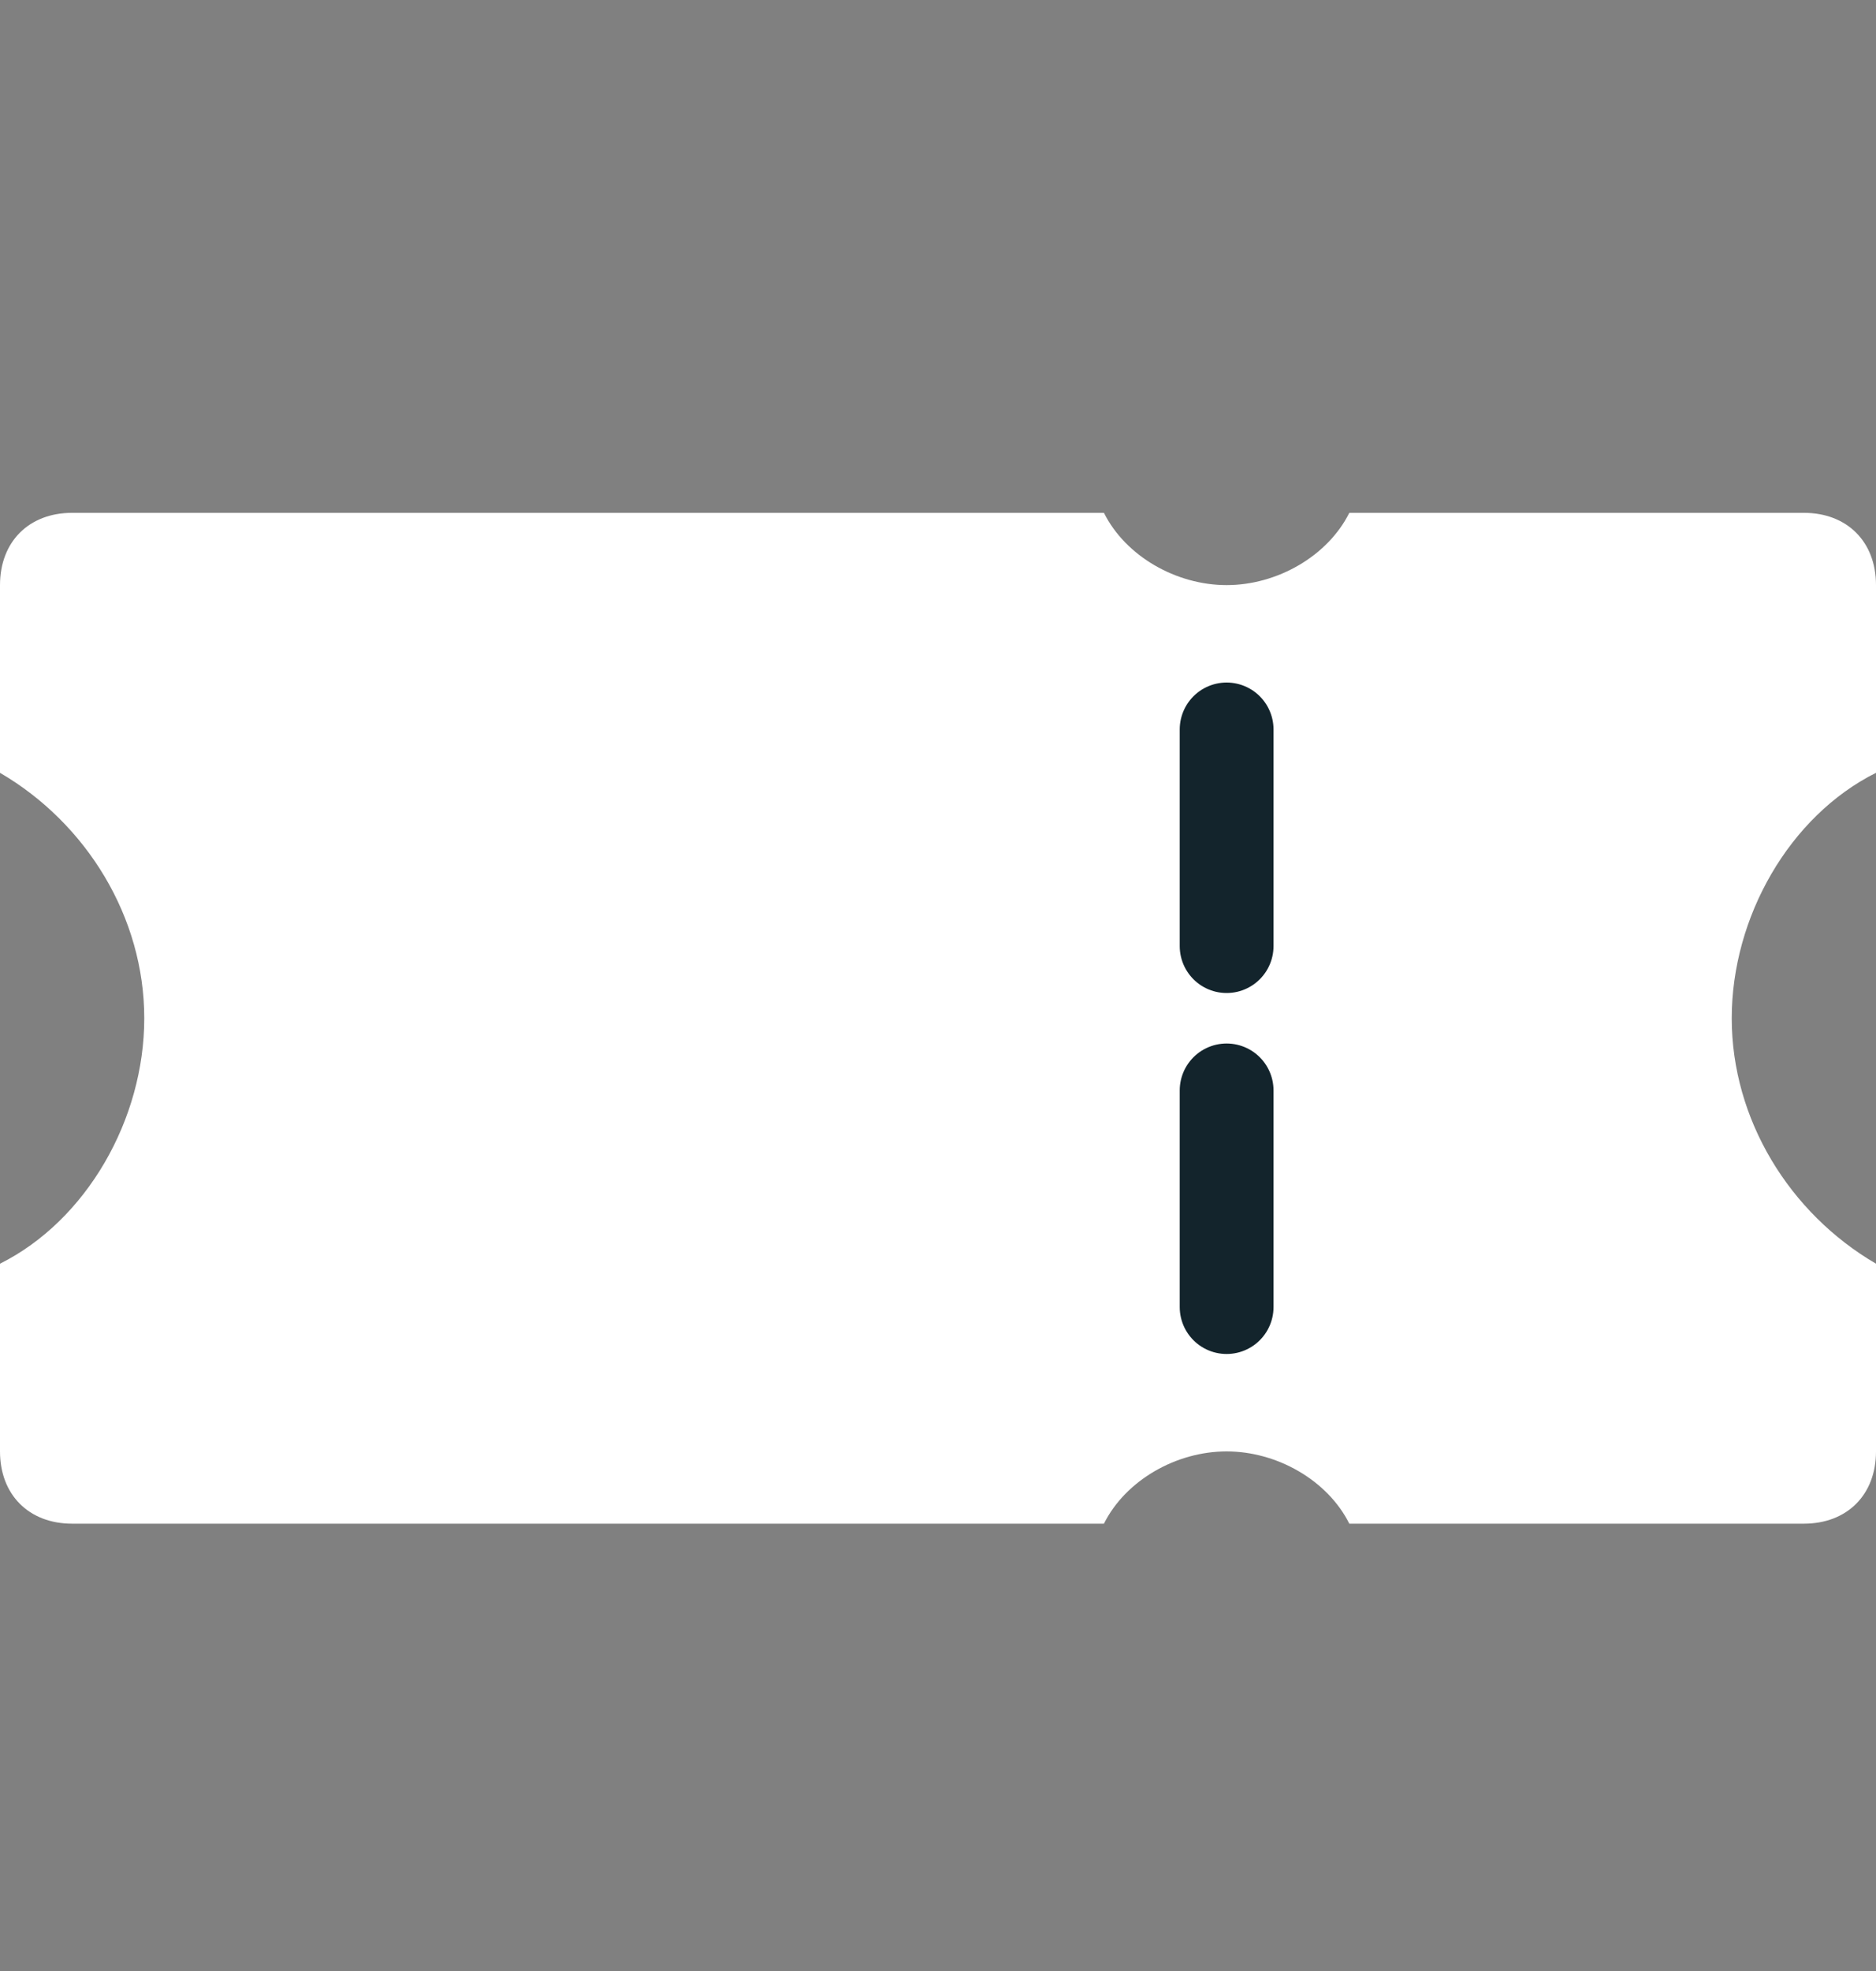 <svg width="20" height="21" viewBox="0 0 20 21" fill="none" xmlns="http://www.w3.org/2000/svg">
<rect x="0" y="0" width="20" height="21" fill="#808080" stroke="none"/>
<path d="M20 8.234V6.234C20 5.772 19.692 5.464 19.231 5.464H14.385C14.154 5.926 13.615 6.234 13.077 6.234C12.539 6.234 12 5.926 11.769 5.464H0.769C0.308 5.464 0 5.772 0 6.234V8.234C0.923 8.772 1.538 9.772 1.538 10.849C1.538 11.926 0.923 13.003 0 13.464V15.464C0 15.926 0.308 16.234 0.769 16.234H11.769C12 15.772 12.539 15.464 13.077 15.464C13.615 15.464 14.154 15.772 14.385 16.234H19.231C19.692 16.234 20 15.926 20 15.464V13.464C19.077 12.926 18.462 11.926 18.462 10.849C18.462 9.772 19.077 8.695 20 8.234Z" fill="white"/>
<path d="M13.077 7.772V10.08" stroke="#13242C" stroke-miterlimit="10" stroke-linecap="round" stroke-linejoin="round"/>
<path d="M13.077 13.926V11.618" stroke="#13242C" stroke-miterlimit="10" stroke-linecap="round" stroke-linejoin="round"/>
</svg>
